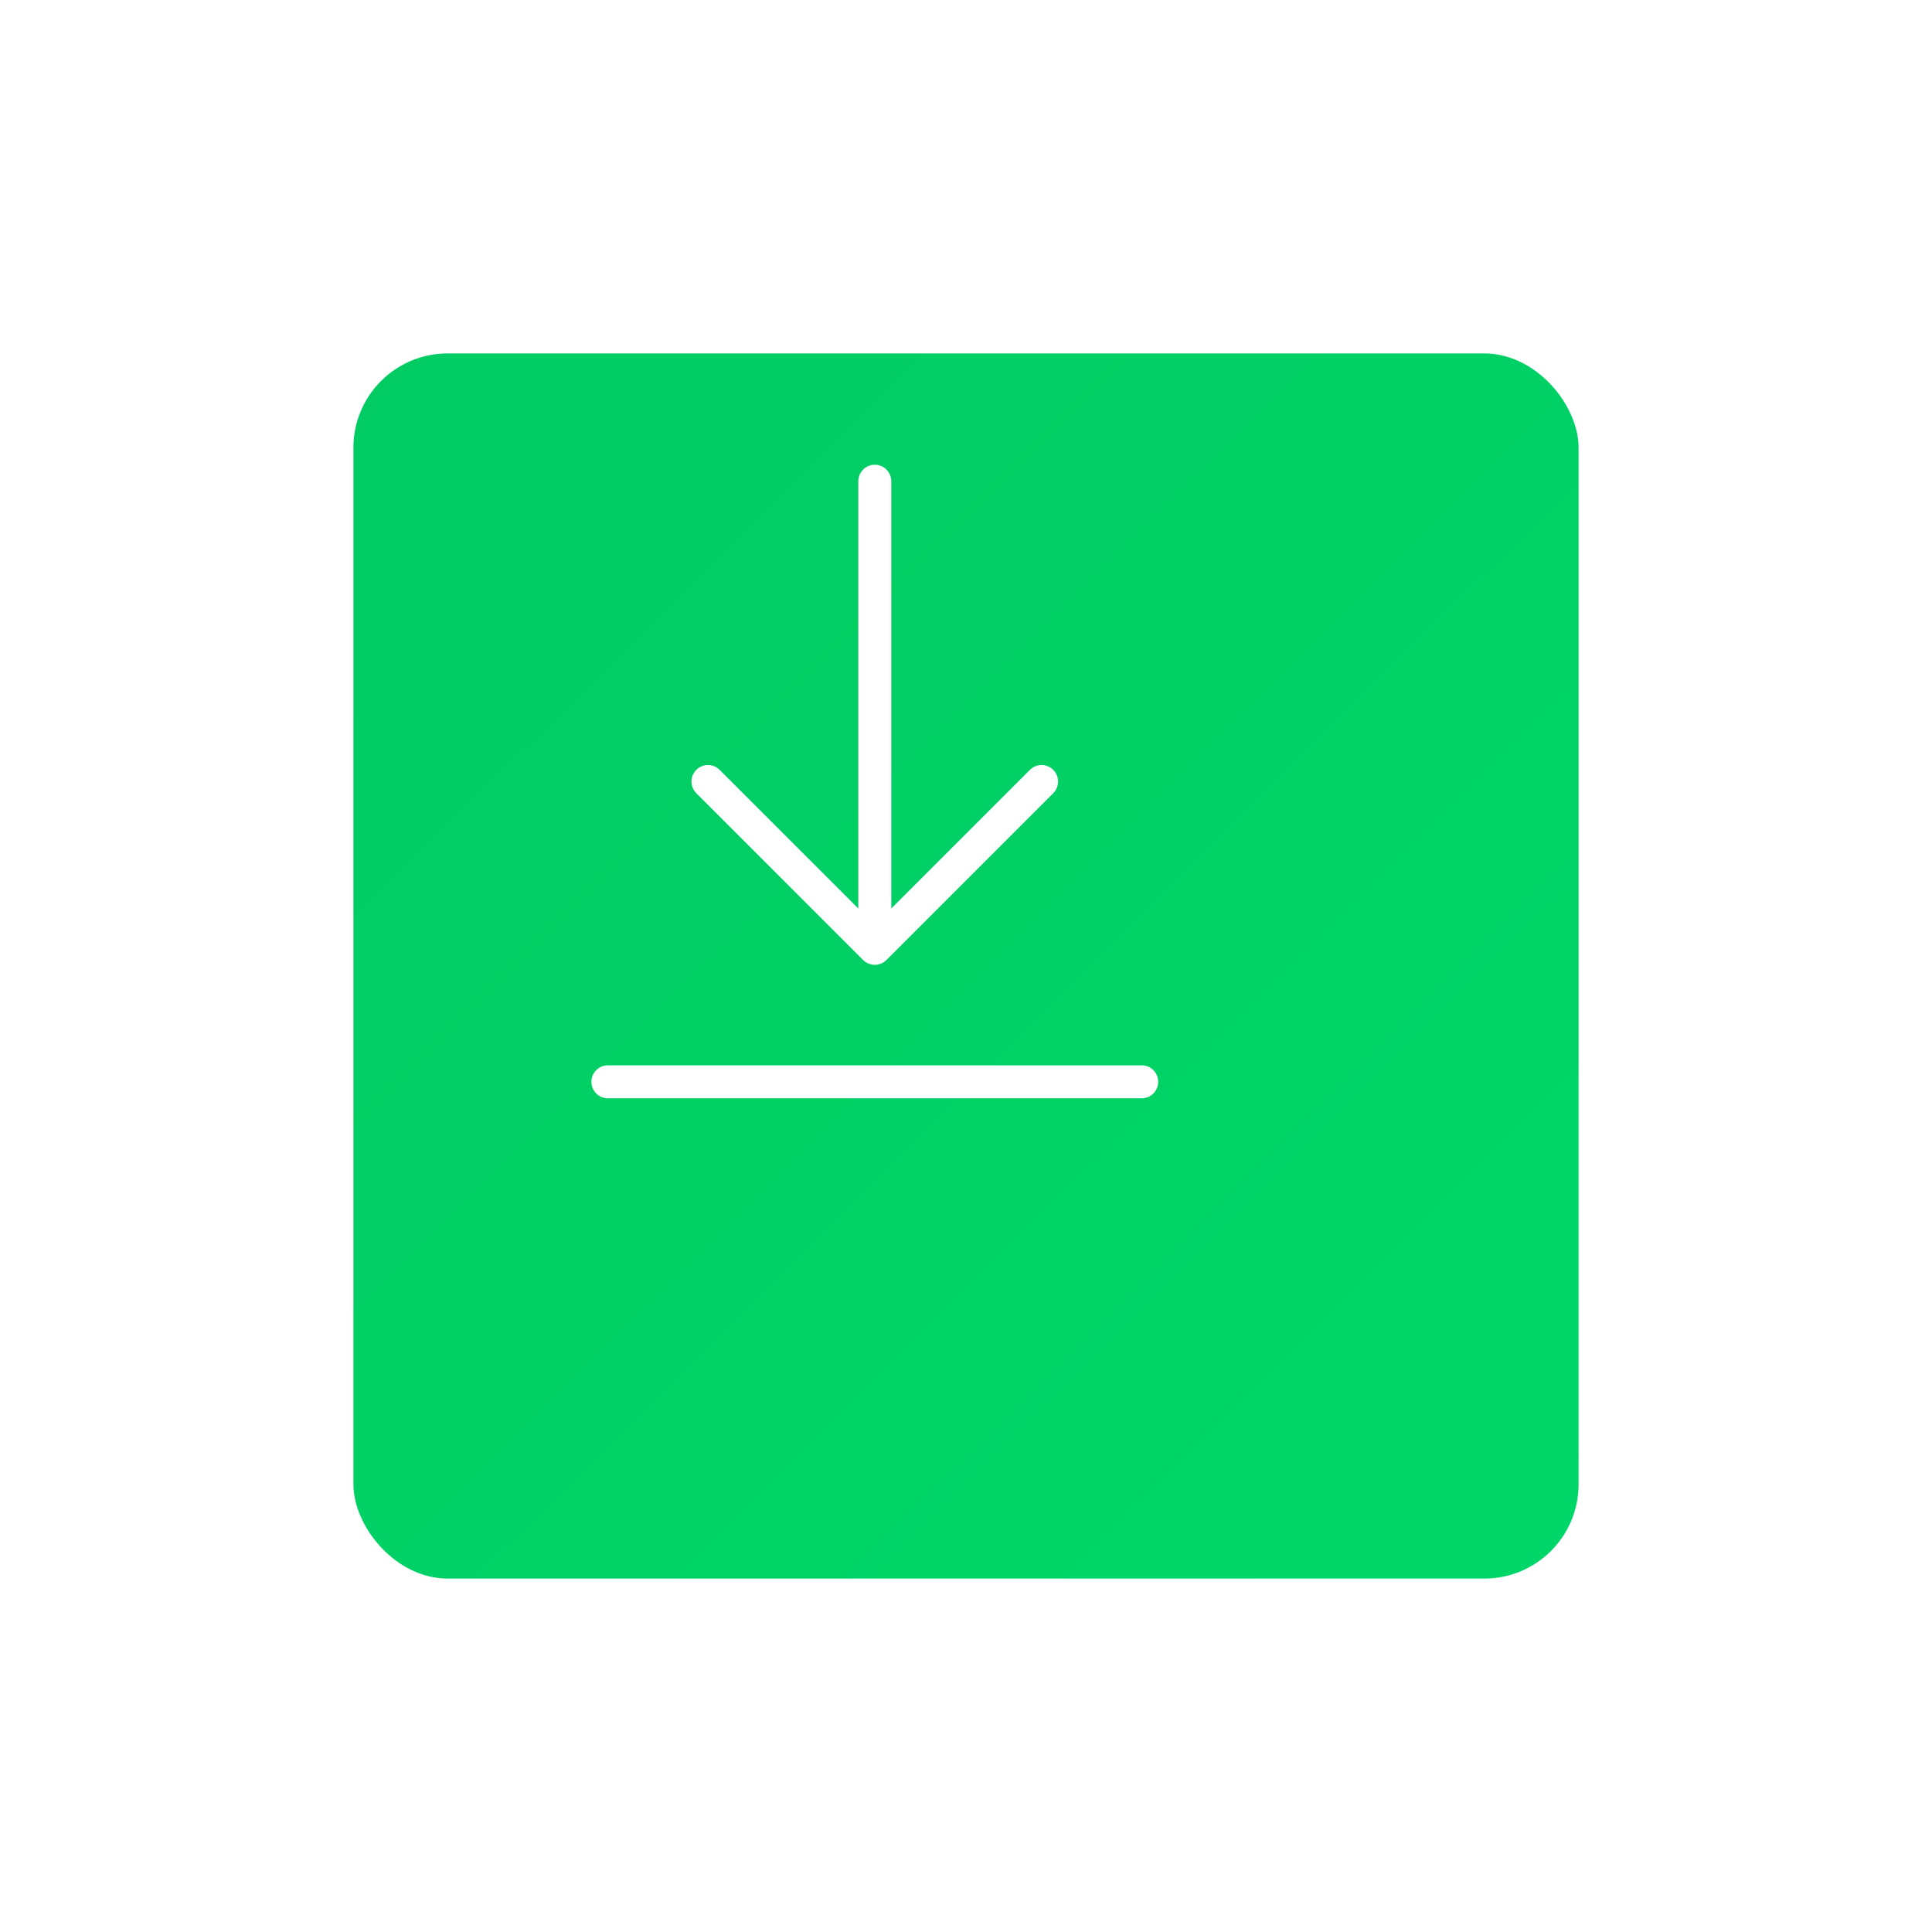 <svg xmlns="http://www.w3.org/2000/svg" xmlns:xlink="http://www.w3.org/1999/xlink" width="205" height="205" viewBox="0 0 205 205"><defs><style>.a{fill:url(#a);}.b{fill:none;stroke:#fff;stroke-linecap:round;stroke-linejoin:round;stroke-width:3.5px;}.c{filter:url(#b);}</style><linearGradient id="a" x1="0.024" y1="0.047" x2="0.971" y2="1" gradientUnits="objectBoundingBox"><stop offset="0" stop-color="#01cb63"/><stop offset="1" stop-color="#00d768"/></linearGradient><filter id="b" x="0" y="0" width="205" height="205" filterUnits="userSpaceOnUse"><feOffset dx="10" dy="20" input="SourceAlpha"/><feGaussianBlur stdDeviation="12.5" result="c"/><feFlood flood-color="#01cb63" flood-opacity="0.251"/><feComposite operator="in" in2="c"/><feComposite in="SourceGraphic"/></filter></defs><g transform="translate(-1443.5 -4138.5)"><g class="c" transform="matrix(1, 0, 0, 1, 1443.5, 4138.5)"><rect class="a" width="130" height="130" rx="10" transform="translate(27.5 17.5)"/></g><g transform="translate(1504 4186.562)"><g transform="translate(14.621 3)"><path class="b" d="M12,50.024V4" transform="translate(5.702 -4)"/><path class="b" d="M7,3,24.7,20.7,42.4,3" transform="translate(-7 28.863)"/></g><path class="b" d="M60.645,21H4" transform="translate(0 45.726)"/></g></g></svg>